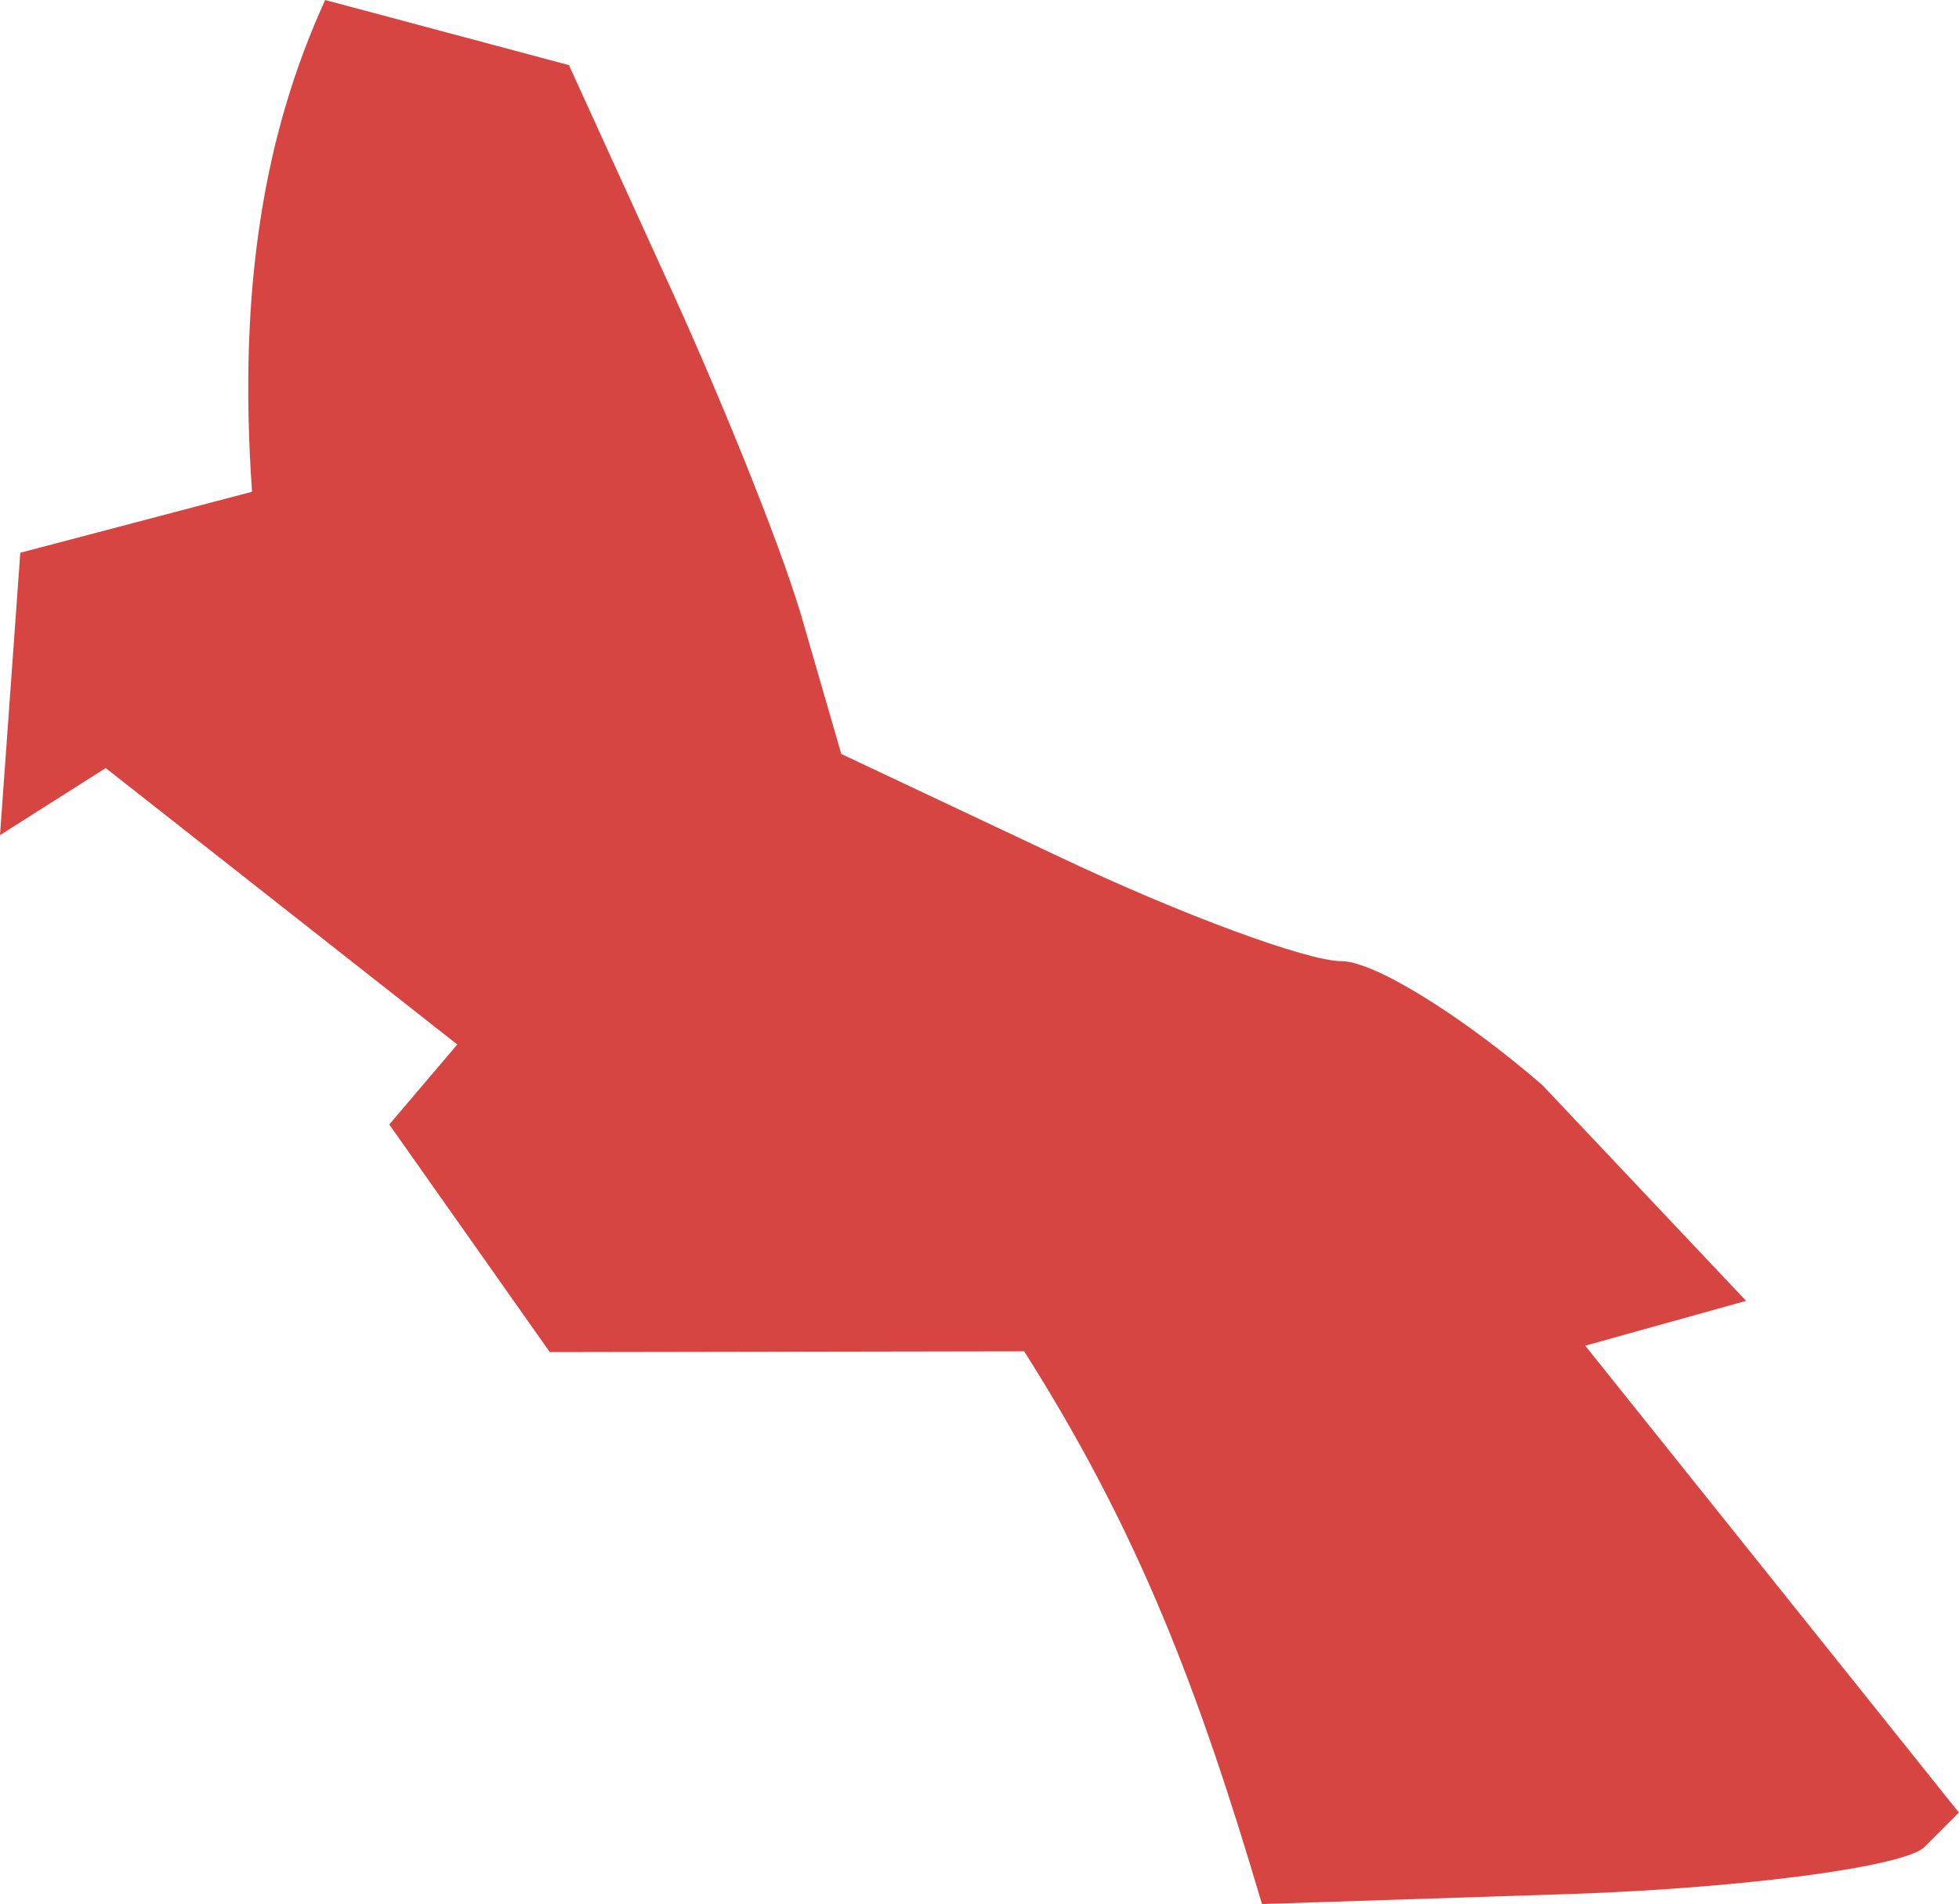 <?xml version="1.0" encoding="UTF-8" standalone="no"?>
<svg
   xmlns:dc="http://purl.org/dc/elements/1.1/"
   xmlns:cc="http://creativecommons.org/ns#"
   xmlns:rdf="http://www.w3.org/1999/02/22-rdf-syntax-ns#"
   xmlns:svg="http://www.w3.org/2000/svg"
   xmlns="http://www.w3.org/2000/svg"
   xmlns:sodipodi="http://sodipodi.sourceforge.net/DTD/sodipodi-0.dtd"
   xmlns:inkscape="http://www.inkscape.org/namespaces/inkscape"
   version="1.0"
   width="17.085"
   height="16.606"
   id="svg2"
   sodipodi:docname="CA_9.svg"
   inkscape:version="0.92.2 5c3e80d, 2017-08-06">
  <defs
     id="defs422" />
  <sodipodi:namedview
     pagecolor="#ffffff"
     bordercolor="#666666"
     borderopacity="1"
     objecttolerance="10"
     gridtolerance="10"
     guidetolerance="10"
     inkscape:pageopacity="0"
     inkscape:pageshadow="2"
     inkscape:window-width="640"
     inkscape:window-height="480"
     id="namedview420"
     showgrid="false"
     inkscape:zoom="0.12542268"
     inkscape:cx="1212.1185"
     inkscape:cy="-77.019199"
     inkscape:window-x="0"
     inkscape:window-y="0"
     inkscape:window-maximized="0"
     inkscape:current-layer="svg2" />
  <path
     d="M 2.836,0 C 2.312,1.147 2.072,2.492 2.198,4.289 L 0.177,4.821 0,7.284 0.922,6.699 3.988,9.11 3.395,9.808 4.795,11.793 8.932,11.786 c 1.002,1.579 1.524,2.96 2.074,4.821 l 2.729,-0.089 c 1.502,-0.053 2.88,-0.24 3.048,-0.408 l 0.301,-0.301 -3.259,-4.072 1.403,-0.391 -1.777,-1.882 C 12.775,8.878 11.992,8.383 11.697,8.383 c -0.295,0 -1.396,-0.406 -2.446,-0.904 L 7.337,6.576 6.983,5.353 C 6.781,4.681 6.232,3.34 5.778,2.358 L 4.962,0.568 3.899,0.284 Z"
     style="opacity:1;fill:#D64541;fill-opacity:1"
     id="CA_9"
     inkscape:connector-curvature="0" />
</svg>
